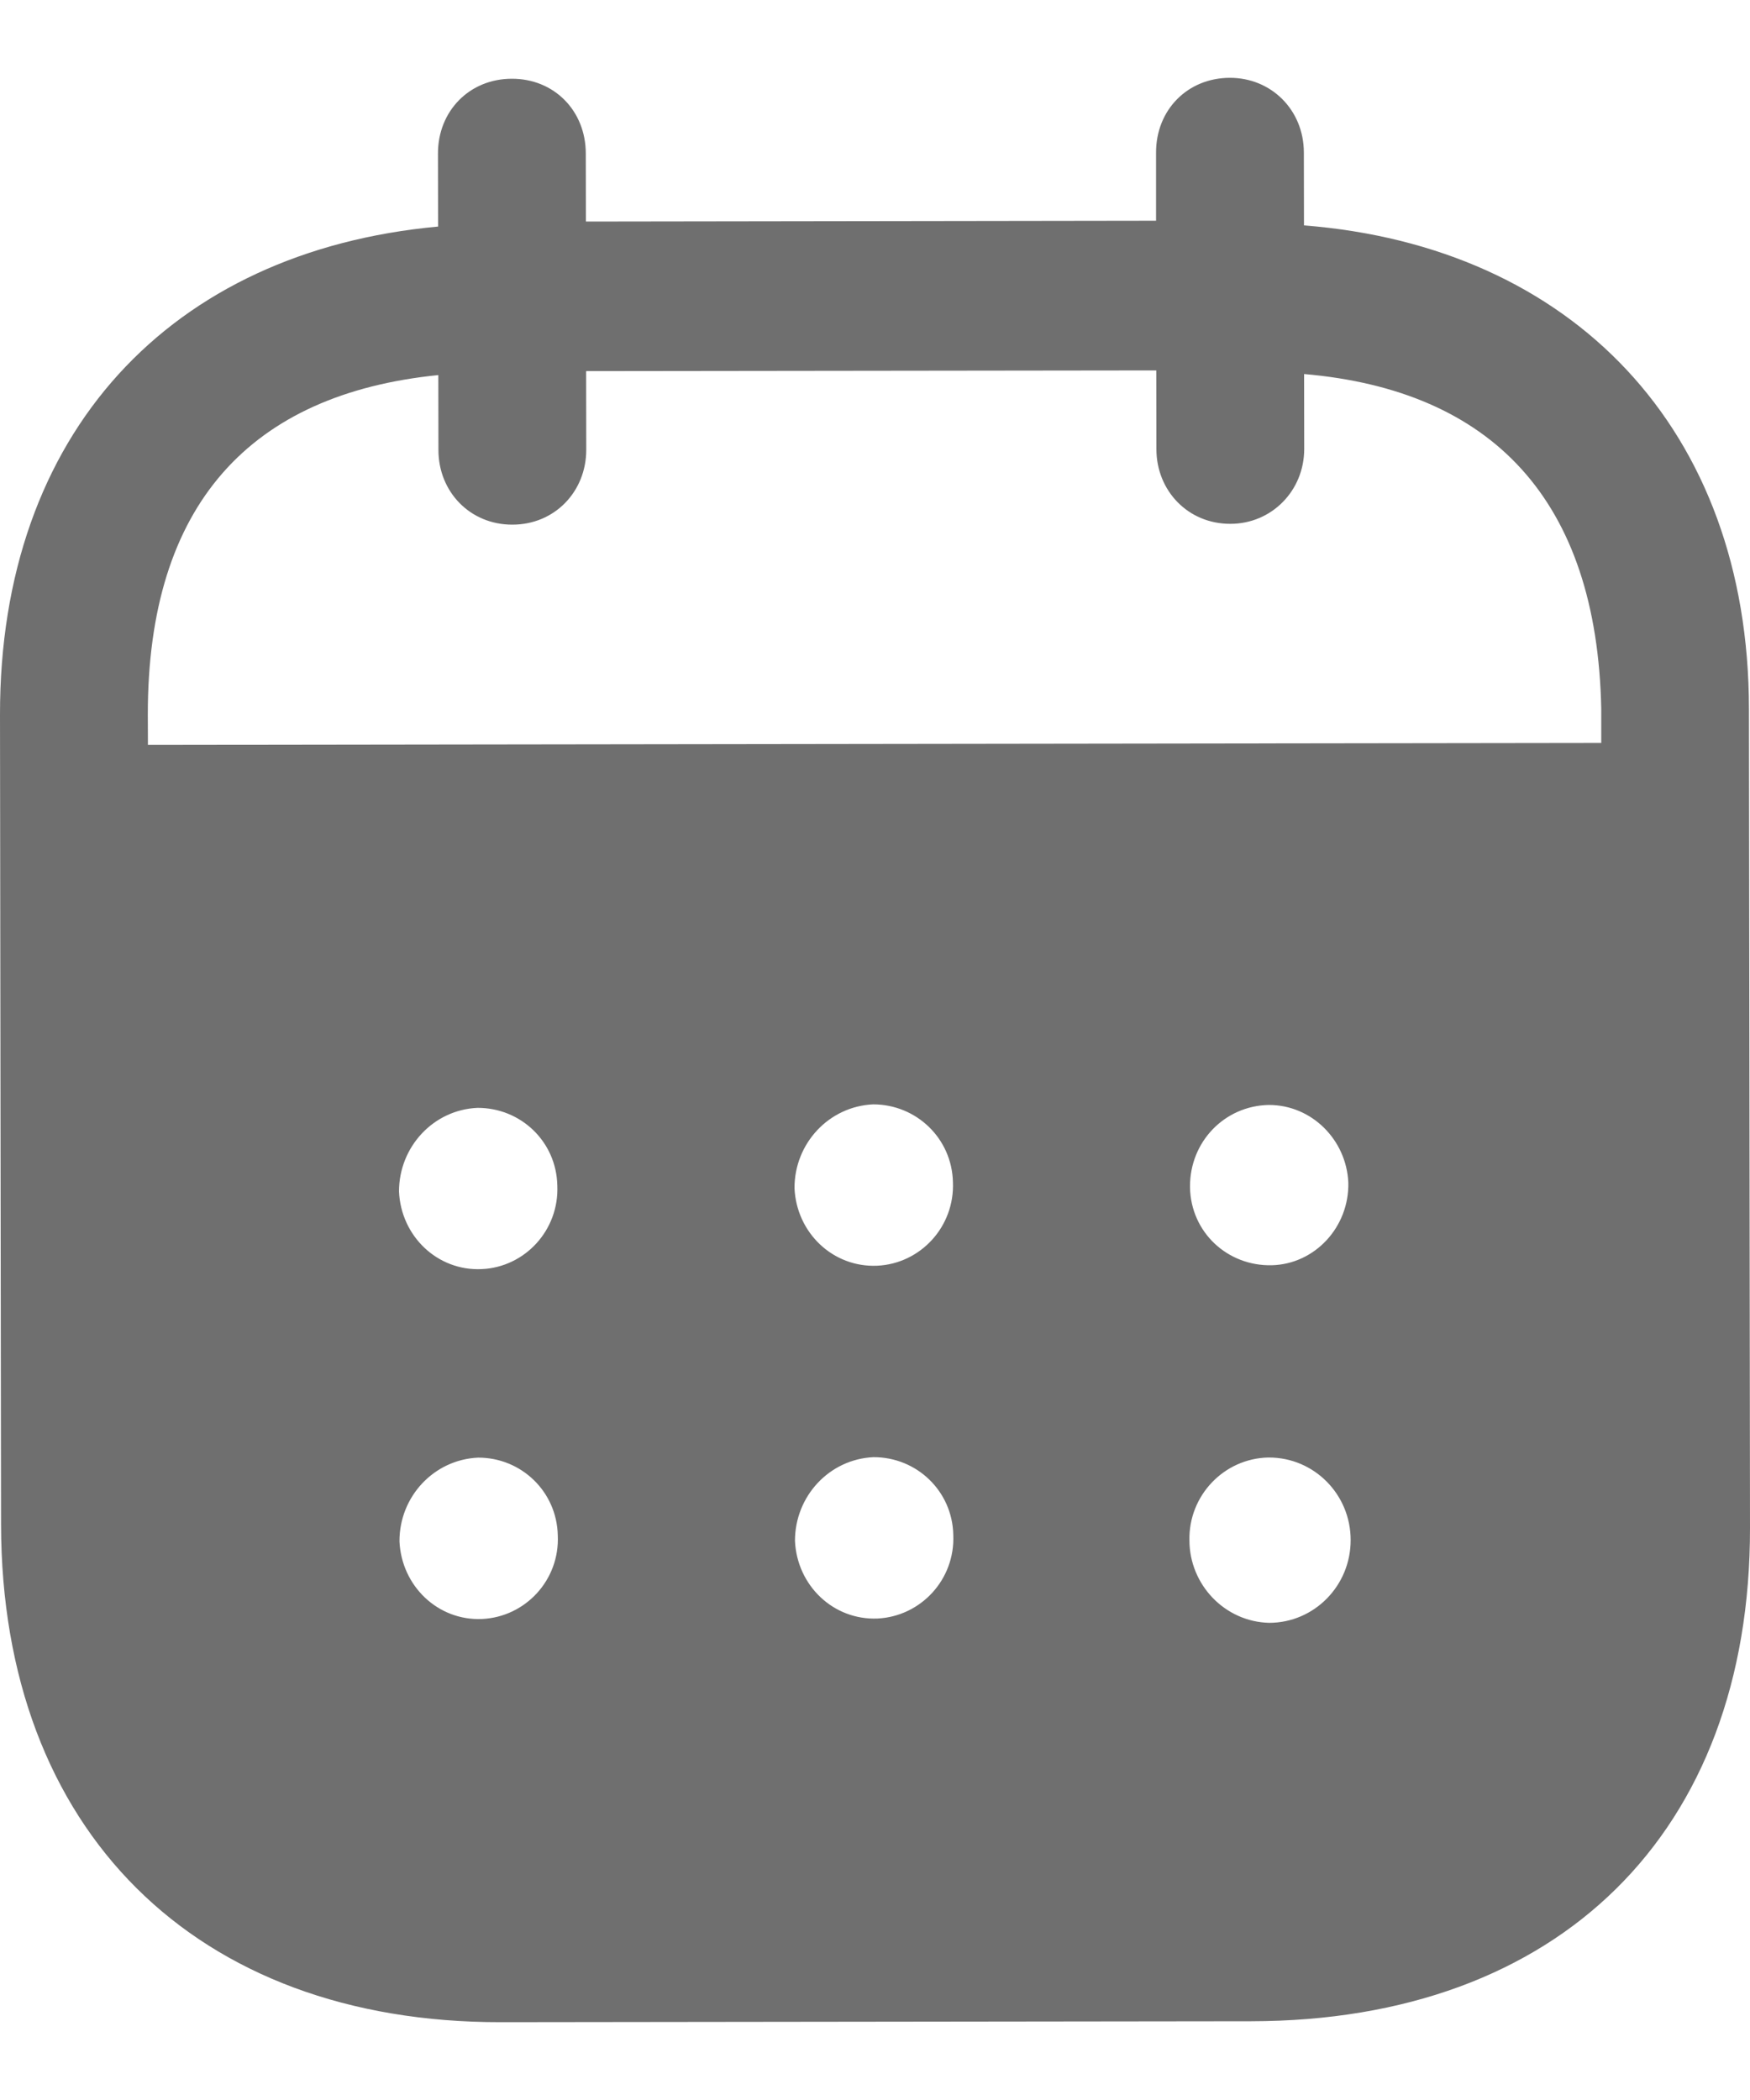 <svg width="15" height="18" viewBox="0 0 15 18" fill="none" xmlns="http://www.w3.org/2000/svg">
<path fill-rule="evenodd" clip-rule="evenodd" d="M11.176 1.307L11.177 1.932C13.472 2.112 14.989 3.676 14.991 6.075L15 13.096C15.003 15.712 13.36 17.321 10.726 17.325L4.293 17.333C1.676 17.337 0.012 15.689 0.009 13.066L5.54146e-06 6.127C-0.003 3.713 1.46 2.153 3.755 1.942L3.754 1.317C3.753 0.951 4.025 0.675 4.387 0.675C4.749 0.674 5.021 0.949 5.021 1.316L5.022 1.899L9.909 1.892L9.909 1.309C9.908 0.942 10.179 0.668 10.541 0.667C10.895 0.666 11.175 0.941 11.176 1.307ZM1.268 6.385L13.725 6.368V6.076C13.689 4.286 12.791 3.346 11.178 3.206L11.179 3.848C11.179 4.206 10.9 4.49 10.546 4.49C10.184 4.491 9.912 4.207 9.912 3.849L9.911 3.175L5.024 3.181L5.025 3.855C5.025 4.214 4.754 4.497 4.392 4.497C4.03 4.498 3.758 4.216 3.758 3.857L3.757 3.215C2.152 3.376 1.265 4.319 1.267 6.126L1.268 6.385ZM10.2 10.17V10.179C10.208 10.563 10.521 10.853 10.9 10.845C11.27 10.836 11.566 10.518 11.557 10.135C11.54 9.769 11.243 9.47 10.874 9.471C10.495 9.479 10.199 9.787 10.2 10.17ZM10.88 13.91C10.501 13.902 10.196 13.586 10.195 13.203C10.187 12.82 10.49 12.502 10.869 12.493H10.877C11.264 12.493 11.577 12.809 11.577 13.2C11.578 13.592 11.265 13.909 10.88 13.91ZM6.81 10.184C6.827 10.567 7.14 10.866 7.519 10.849C7.889 10.832 8.184 10.515 8.168 10.132C8.159 9.757 7.854 9.466 7.484 9.466C7.106 9.483 6.809 9.8 6.81 10.184ZM7.522 13.873C7.143 13.889 6.831 13.59 6.814 13.207C6.814 12.824 7.109 12.507 7.487 12.49C7.858 12.489 8.163 12.781 8.171 13.155C8.188 13.539 7.892 13.855 7.522 13.873ZM3.42 10.213C3.437 10.596 3.75 10.896 4.129 10.878C4.499 10.862 4.794 10.544 4.777 10.161C4.769 9.786 4.465 9.495 4.093 9.496C3.715 9.512 3.42 9.83 3.42 10.213ZM4.132 13.877C3.754 13.894 3.441 13.594 3.424 13.211C3.423 12.828 3.719 12.511 4.098 12.494C4.468 12.493 4.773 12.785 4.781 13.16C4.799 13.543 4.503 13.86 4.132 13.877Z" fill="#6F6F6F"/>
</svg>
